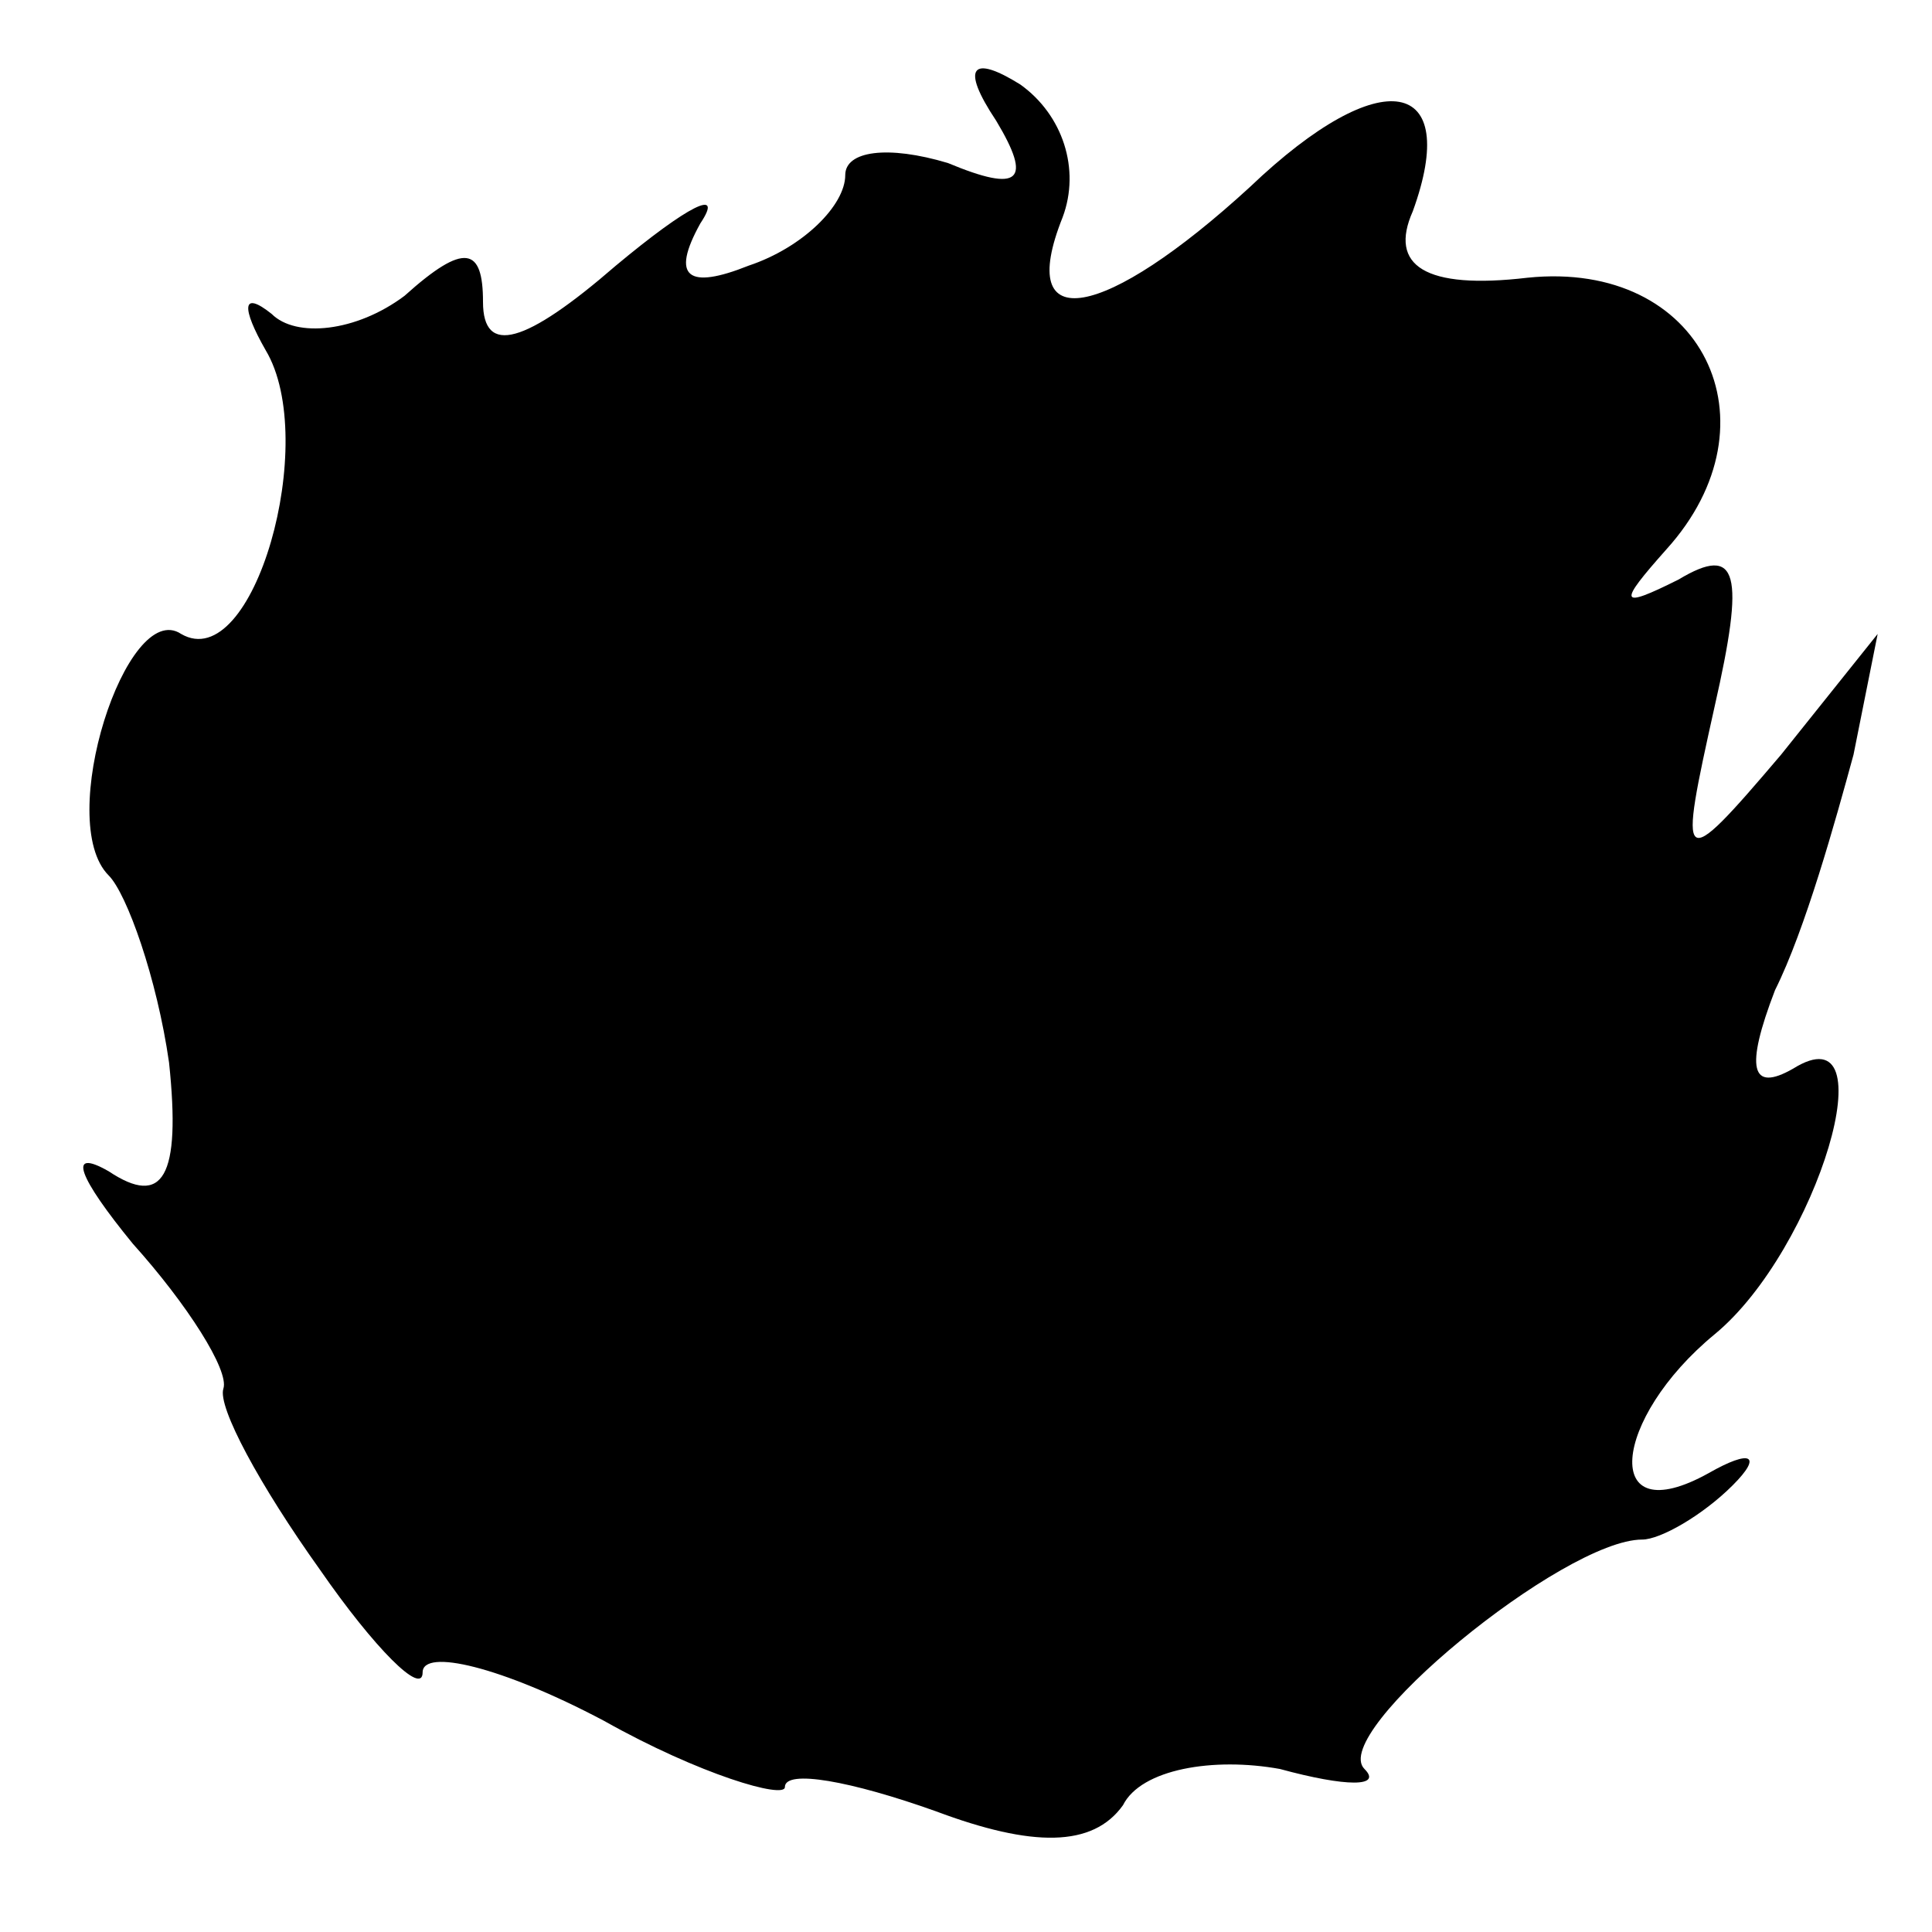 <?xml version="1.0" standalone="no"?>
<!DOCTYPE svg PUBLIC "-//W3C//DTD SVG 20010904//EN"
 "http://www.w3.org/TR/2001/REC-SVG-20010904/DTD/svg10.dtd">
<svg version="1.0" xmlns="http://www.w3.org/2000/svg"
 width="32pt" height="32pt" viewBox="0 0 32 32"
 preserveAspectRatio="xMidYMid meet">
<g transform="translate(0,32) scale(0.1,-0.1)"
fill="#000000" stroke="none">
<path fill="#000000" stroke="none" d="M165 300 c6 -10 4 -12 -8 -7 -10 3 -17
2 -17 -2 0 -5 -7 -12 -16 -15 -10 -4 -13 -2 -8 7 4 6 -2 3 -14 -7 -15 -13 -22
-15 -22 -6 0 9 -3 10 -13 1 -8 -6 -18 -7 -22 -3 -5 4 -5 1 -1 -6 9 -15 -2 -54
-14 -47 -9 6 -21 -31 -12 -40 3 -3 8 -17 10 -31 2 -19 -1 -24 -10 -18 -7 4 -5
-1 4 -12 9 -10 16 -21 15 -24 -1 -3 6 -16 16 -30 9 -13 17 -21 17 -17 0 4 13
1 30 -8 16 -9 30 -13 30 -11 0 3 11 1 25 -4 16 -6 26 -6 31 1 3 6 15 8 26 6
11 -3 17 -3 14 0 -6 6 33 38 46 38 3 0 10 4 15 9 5 5 3 6 -4 2 -18 -10 -16 9
1 23 17 14 29 54 13 44 -7 -4 -8 0 -3 13 5 10 10 28 13 39 l4 20 -16 -20 c-17
-20 -17 -19 -11 8 5 22 4 27 -6 21 -10 -5 -10 -4 -2 5 19 21 6 48 -23 45 -17
-2 -23 2 -19 11 8 22 -5 25 -27 4 -24 -22 -39 -25 -31 -5 3 8 0 17 -7 22 -8 5
-10 3 -4 -6z"/>
</g>
</svg>
